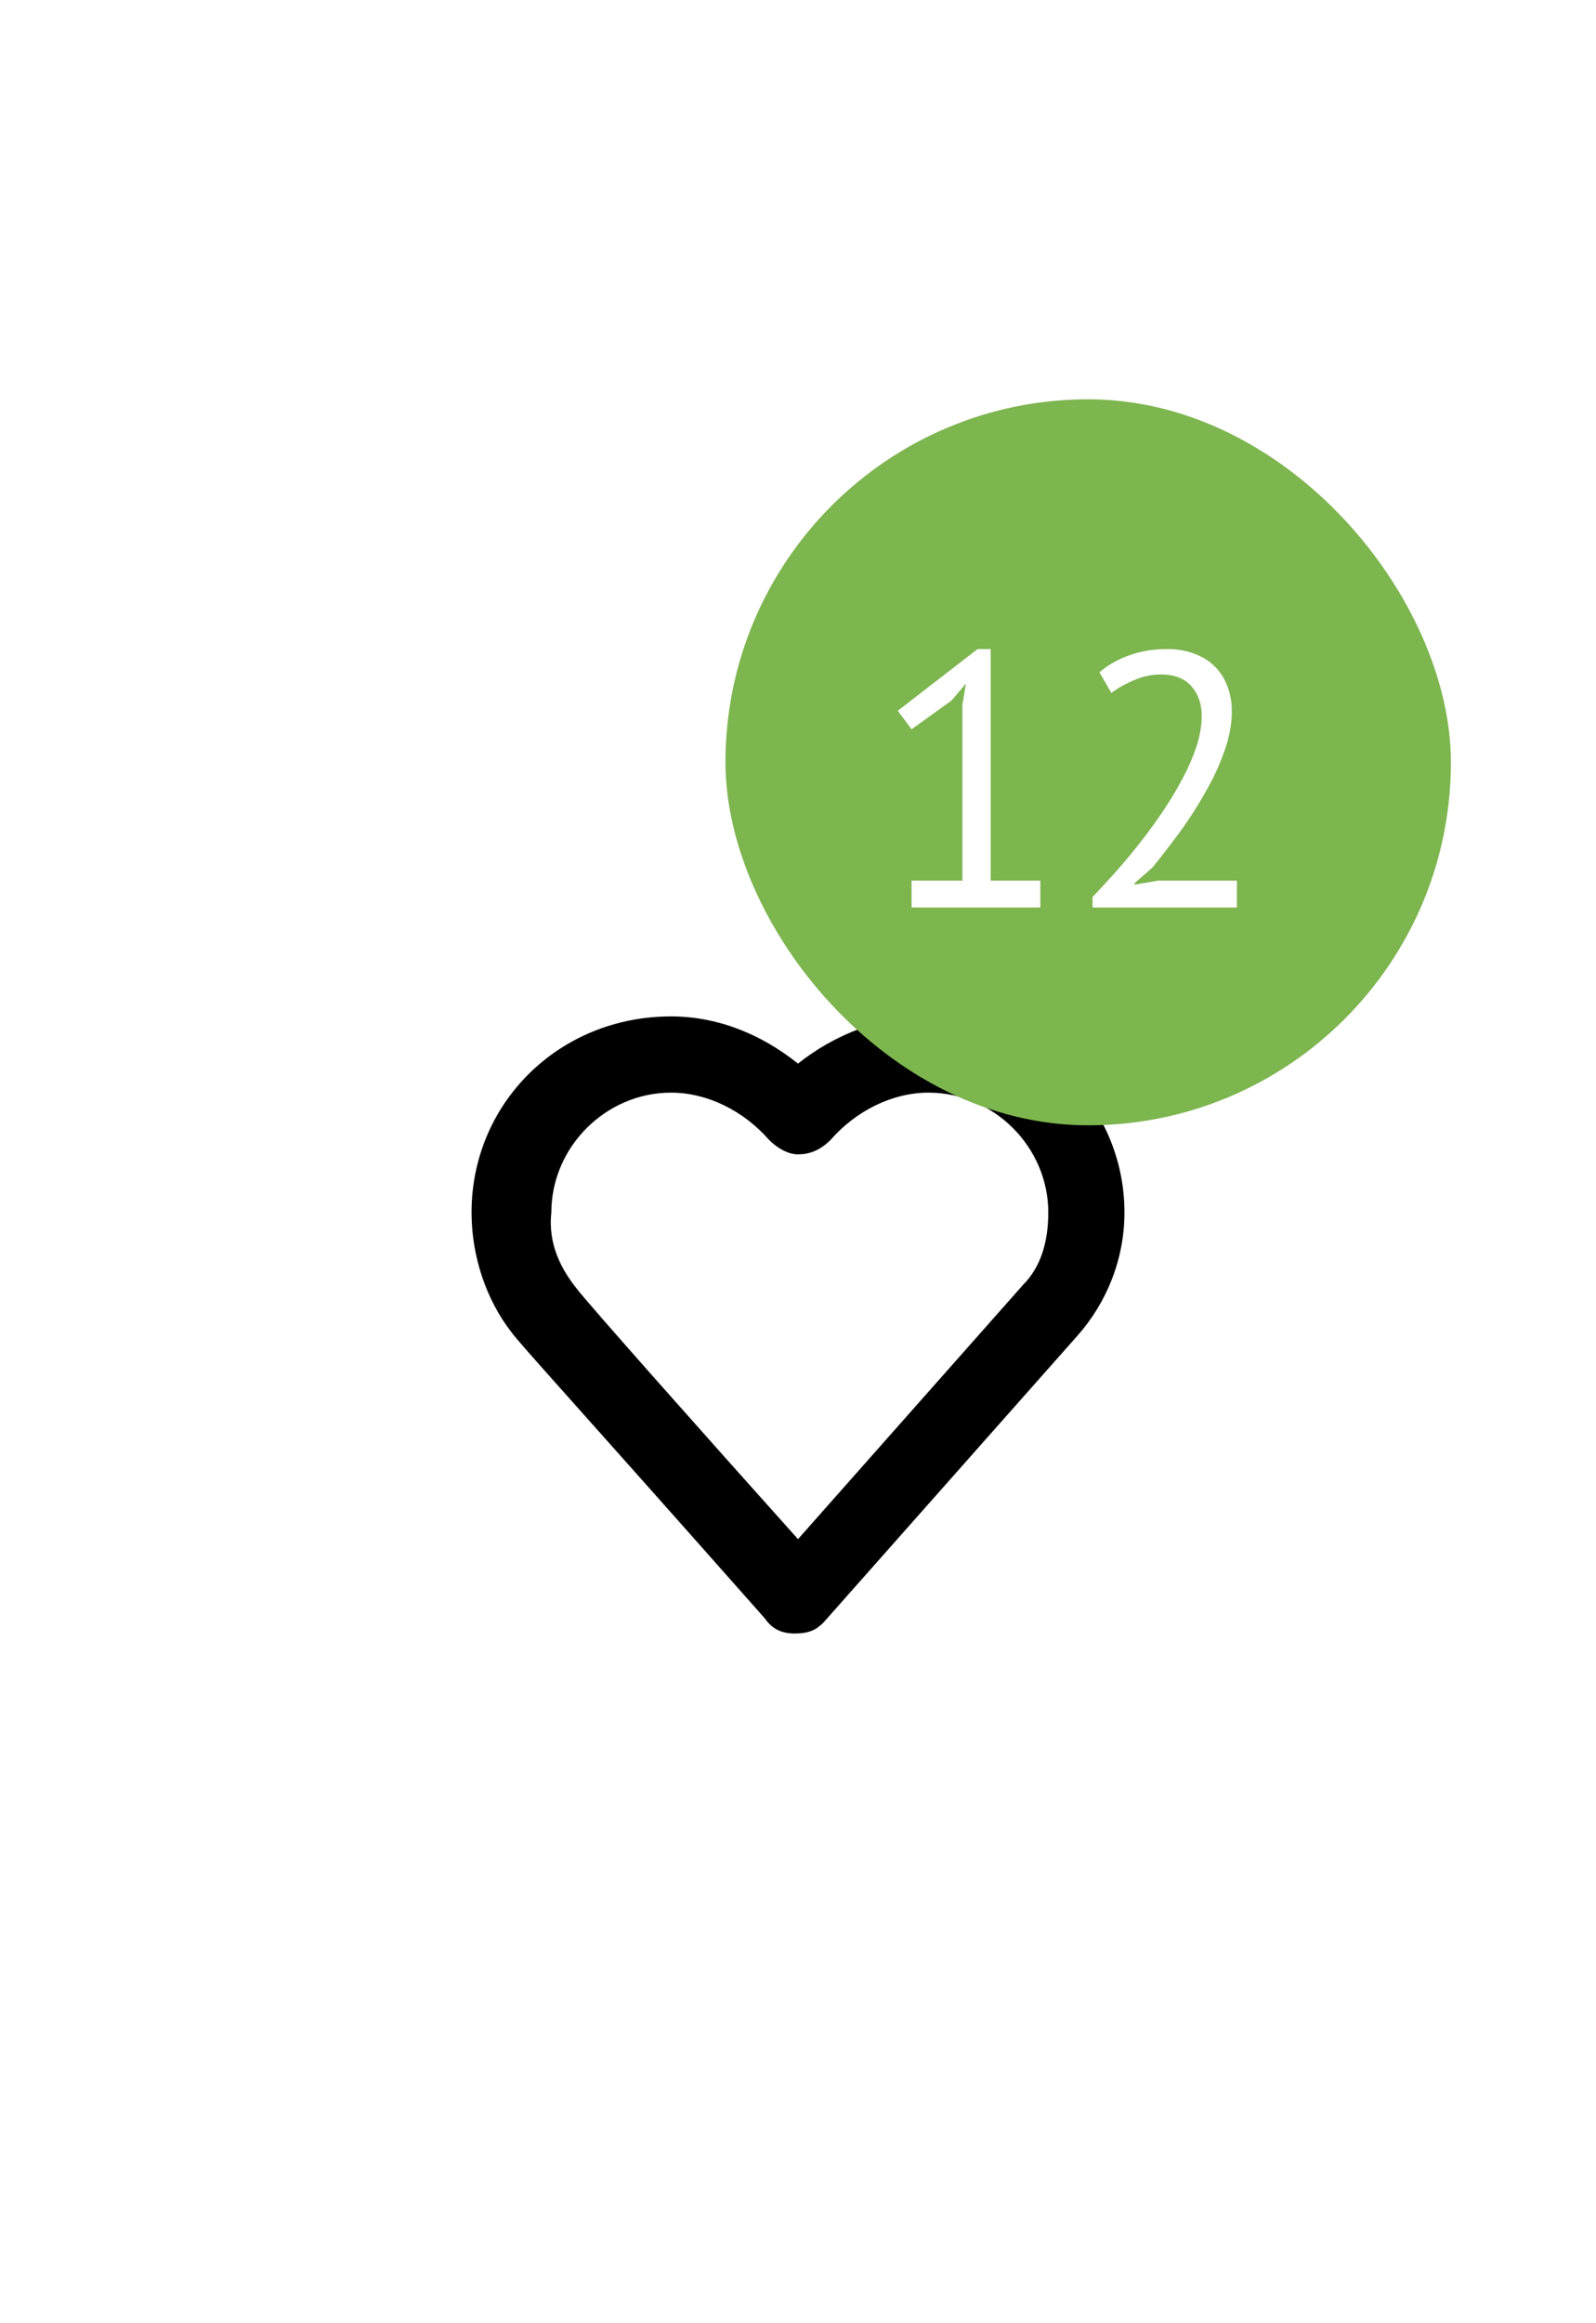 <svg width="44" height="64" viewBox="0 0 44 64" fill="none" xmlns="http://www.w3.org/2000/svg">
<g filter="url(#filter0_d_74302_535)">
<path d="M21.9 41C21.6 41 21.3 40.9 21.1 40.6C15.7 34.5 14.4 33.1 14.1 32.7C13.4 31.8 13 30.6 13 29.4C13 26.4 15.4 24 18.5 24C19.8 24 21 24.5 22 25.3C23 24.5 24.3 24 25.5 24C28.5 24 31 26.4 31 29.4C31 30.7 30.5 31.9 29.7 32.8L22.7 40.7C22.5 40.9 22.3 41 21.9 41ZM15.9 31.5C16.2 31.9 19.4 35.5 22 38.4L28.2 31.4C28.7 30.9 28.9 30.2 28.9 29.4C28.9 27.6 27.4 26.1 25.6 26.1C24.6 26.1 23.6 26.6 22.9 27.4C22.6 27.7 22.3 27.8 22 27.8C21.7 27.8 21.4 27.6 21.2 27.4C20.5 26.6 19.5 26.1 18.5 26.1C16.7 26.1 15.2 27.6 15.2 29.4C15.1 30.3 15.5 31 15.9 31.5C15.8 31.5 15.8 31.5 15.9 31.5Z" fill="black"/>
</g>
<rect x="20" y="11" width="20" height="20" rx="10" fill="#7DB54F"/>
<path d="M25.131 24.26H26.531V19.42L26.631 18.83L26.231 19.3L25.131 20.09L24.751 19.58L26.951 17.88H27.311V24.26H28.681V25H25.131V24.26ZM33.96 19.59C33.96 19.943 33.893 20.307 33.76 20.68C33.633 21.047 33.463 21.417 33.25 21.79C33.043 22.163 32.81 22.53 32.55 22.89C32.29 23.243 32.03 23.58 31.77 23.9L31.28 24.33V24.37L31.92 24.26H34.1V25H30.12V24.71C30.267 24.557 30.443 24.367 30.65 24.14C30.857 23.913 31.07 23.663 31.29 23.39C31.517 23.11 31.737 22.817 31.95 22.51C32.17 22.197 32.367 21.88 32.54 21.56C32.72 21.24 32.863 20.923 32.97 20.61C33.077 20.297 33.13 20 33.13 19.72C33.13 19.393 33.037 19.123 32.85 18.91C32.663 18.69 32.38 18.58 32 18.58C31.747 18.58 31.5 18.633 31.26 18.74C31.02 18.84 30.813 18.957 30.64 19.09L30.31 18.52C30.543 18.32 30.82 18.163 31.14 18.05C31.46 17.937 31.803 17.88 32.17 17.88C32.457 17.88 32.71 17.923 32.93 18.01C33.15 18.09 33.337 18.207 33.49 18.36C33.643 18.513 33.76 18.697 33.84 18.91C33.92 19.117 33.96 19.343 33.96 19.59Z" fill="white"/>
<defs>
<filter id="filter0_d_74302_535" x="8" y="22" width="28" height="28" filterUnits="userSpaceOnUse" color-interpolation-filters="sRGB">
<feFlood flood-opacity="0" result="BackgroundImageFix"/>
<feColorMatrix in="SourceAlpha" type="matrix" values="0 0 0 0 0 0 0 0 0 0 0 0 0 0 0 0 0 0 127 0" result="hardAlpha"/>
<feOffset dy="4"/>
<feGaussianBlur stdDeviation="2"/>
<feComposite in2="hardAlpha" operator="out"/>
<feColorMatrix type="matrix" values="0 0 0 0 0 0 0 0 0 0 0 0 0 0 0 0 0 0 0.25 0"/>
<feBlend mode="normal" in2="BackgroundImageFix" result="effect1_dropShadow_74302_535"/>
<feBlend mode="normal" in="SourceGraphic" in2="effect1_dropShadow_74302_535" result="shape"/>
</filter>
</defs>
</svg>
